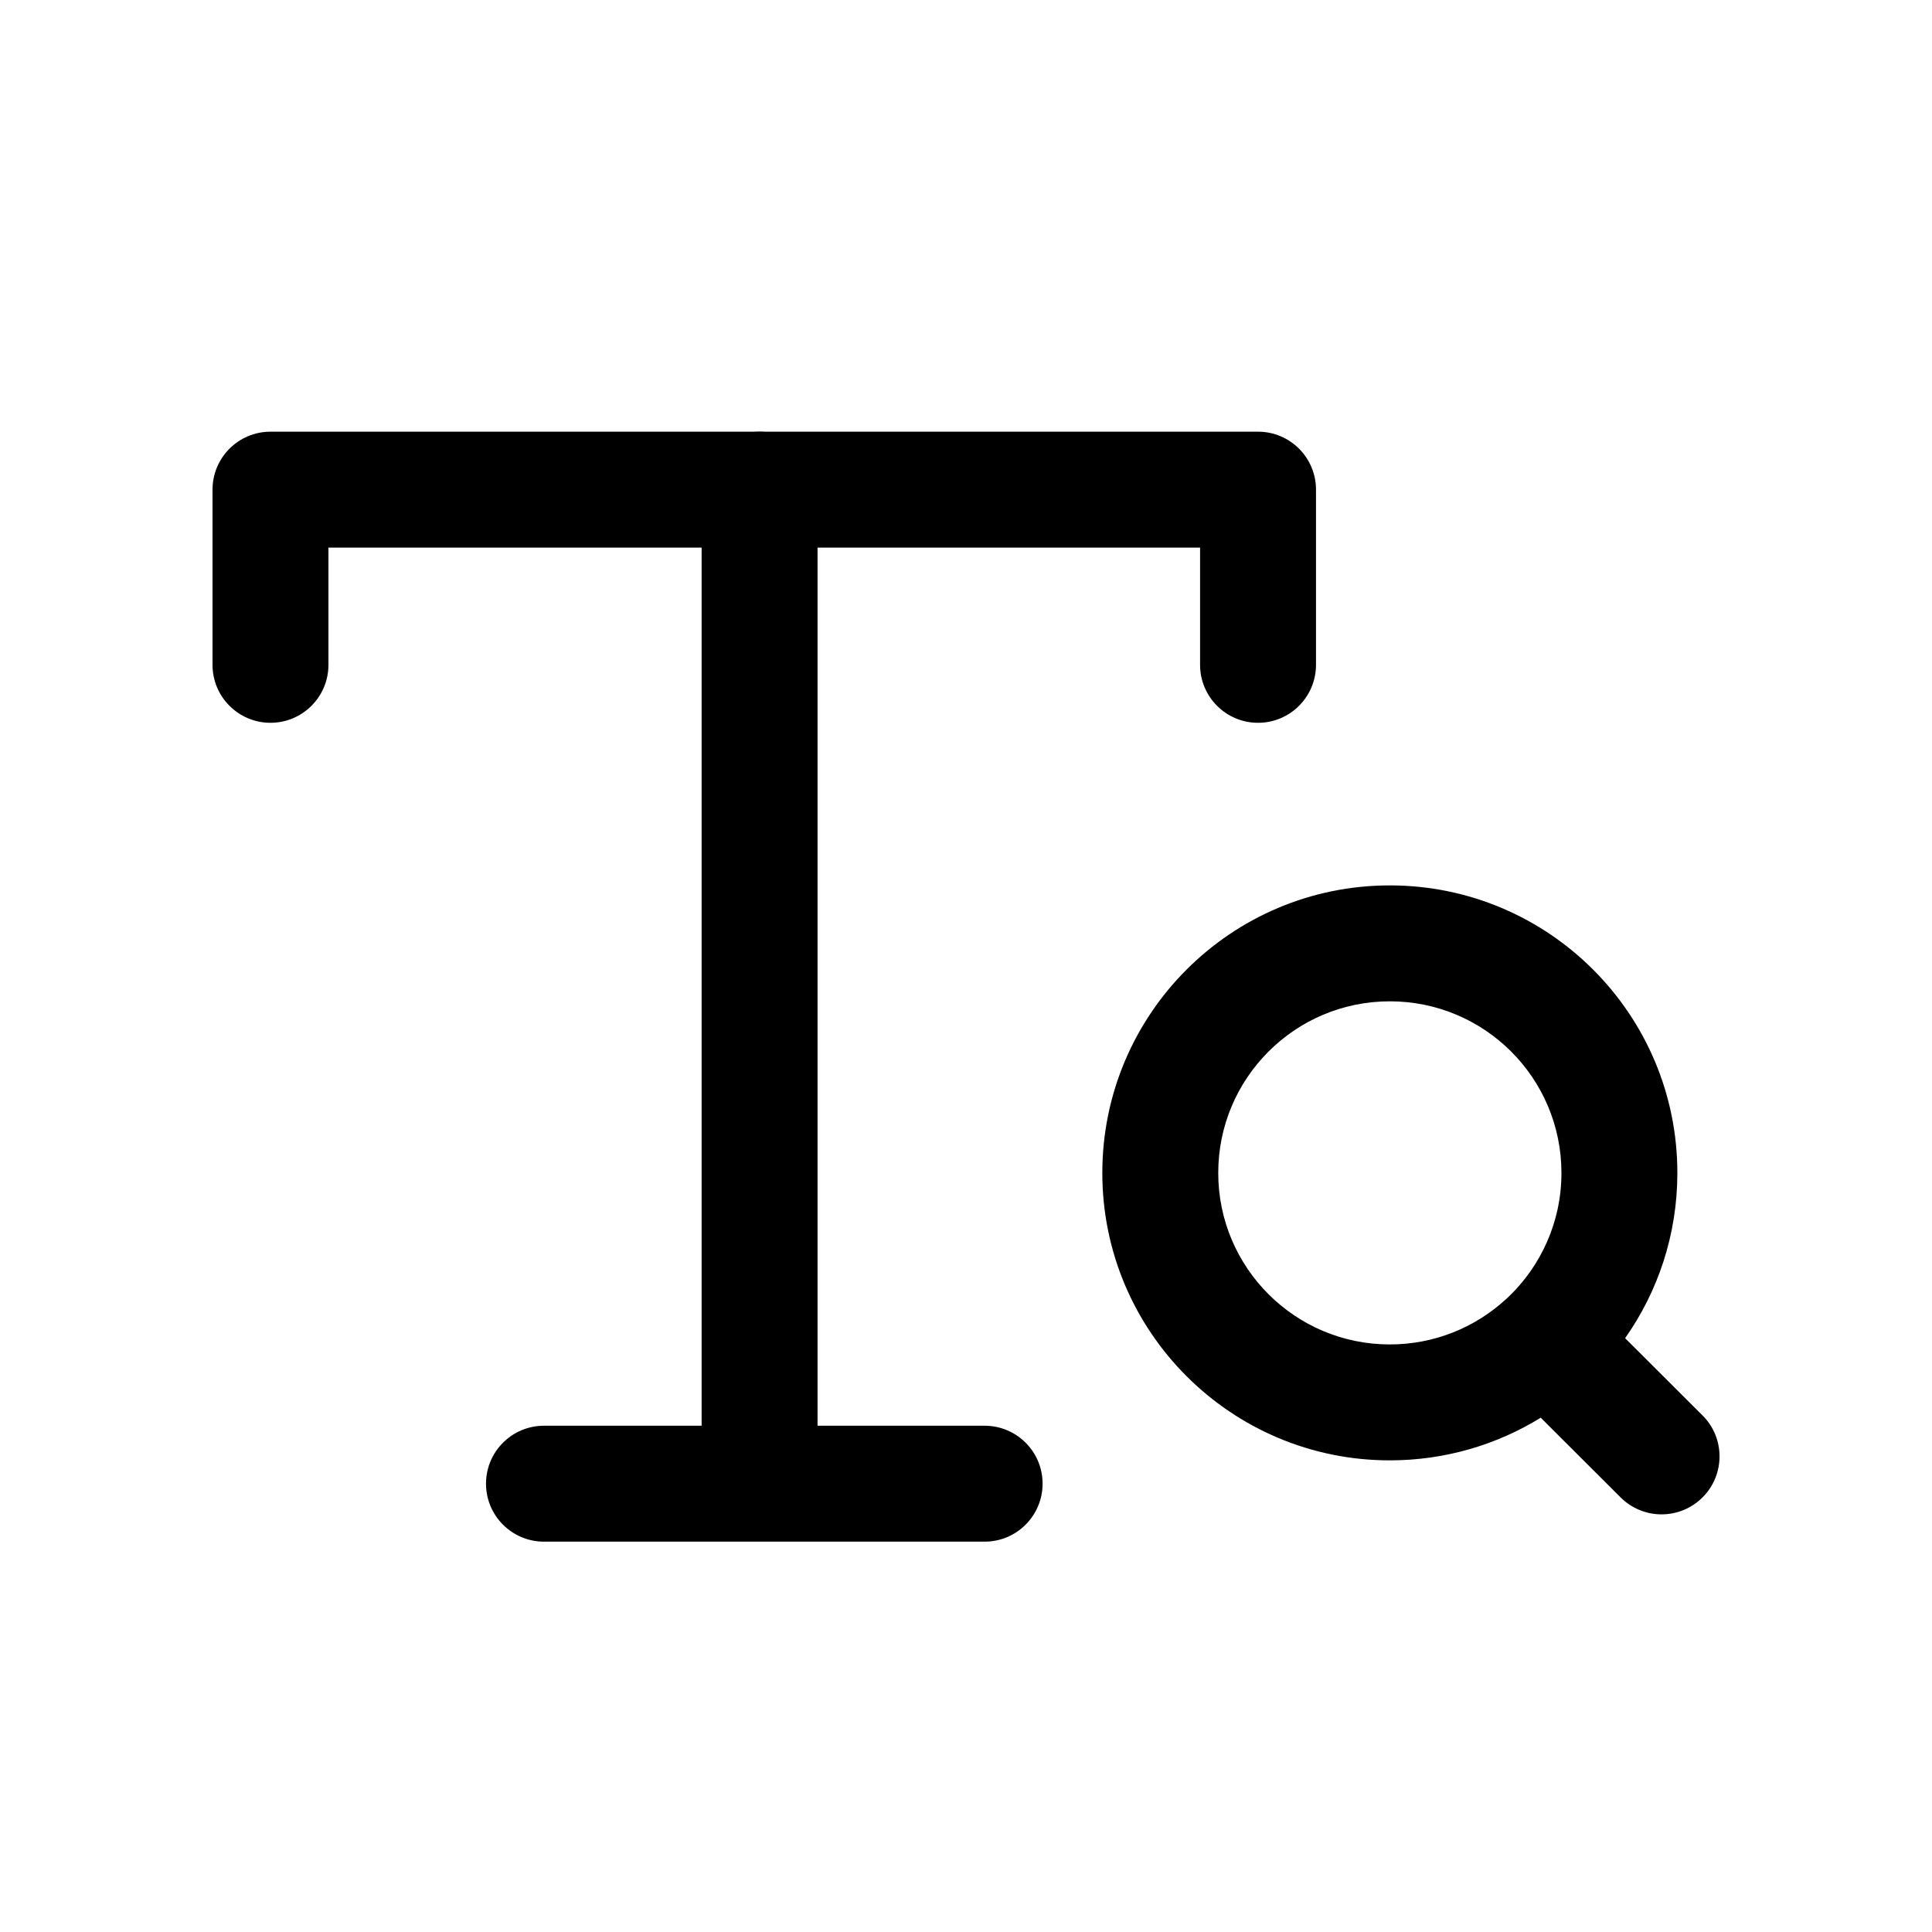 <svg width="25" height="25" viewBox="0 0 25 25" fill="none" xmlns="http://www.w3.org/2000/svg">
<path fill-rule="evenodd" clip-rule="evenodd" d="M2.75 6.336C2.75 5.922 3.086 5.586 3.5 5.586H16.279C16.693 5.586 17.029 5.922 17.029 6.336V8.603C17.029 9.017 16.693 9.353 16.279 9.353C15.865 9.353 15.529 9.017 15.529 8.603V7.086H4.25V8.603C4.25 9.017 3.914 9.353 3.5 9.353C3.086 9.353 2.75 9.017 2.75 8.603V6.336Z" fill="black"/>
<path fill-rule="evenodd" clip-rule="evenodd" d="M17.984 12.957C16.758 12.957 15.764 13.951 15.764 15.178C15.764 16.403 16.758 17.397 17.984 17.397C18.561 17.397 19.087 17.177 19.481 16.817C19.491 16.808 19.5 16.799 19.51 16.791C19.938 16.386 20.205 15.813 20.205 15.178C20.205 13.951 19.211 12.957 17.984 12.957ZM21.029 17.316C21.455 16.711 21.705 15.973 21.705 15.178C21.705 13.123 20.039 11.457 17.984 11.457C15.93 11.457 14.264 13.123 14.264 15.178C14.264 17.232 15.93 18.897 17.984 18.897C18.7 18.897 19.369 18.695 19.937 18.345L20.971 19.377C21.264 19.669 21.739 19.669 22.032 19.375C22.324 19.082 22.324 18.607 22.03 18.315L21.029 17.316Z" fill="black"/>
<path fill-rule="evenodd" clip-rule="evenodd" d="M9.829 5.586C10.243 5.586 10.579 5.922 10.579 6.336V18.449H12.741C13.155 18.449 13.491 18.784 13.491 19.199C13.491 19.613 13.155 19.949 12.741 19.949H7.039C6.625 19.949 6.289 19.613 6.289 19.199C6.289 18.784 6.625 18.449 7.039 18.449H9.079V6.336C9.079 5.922 9.415 5.586 9.829 5.586Z" fill="black"/>
</svg>